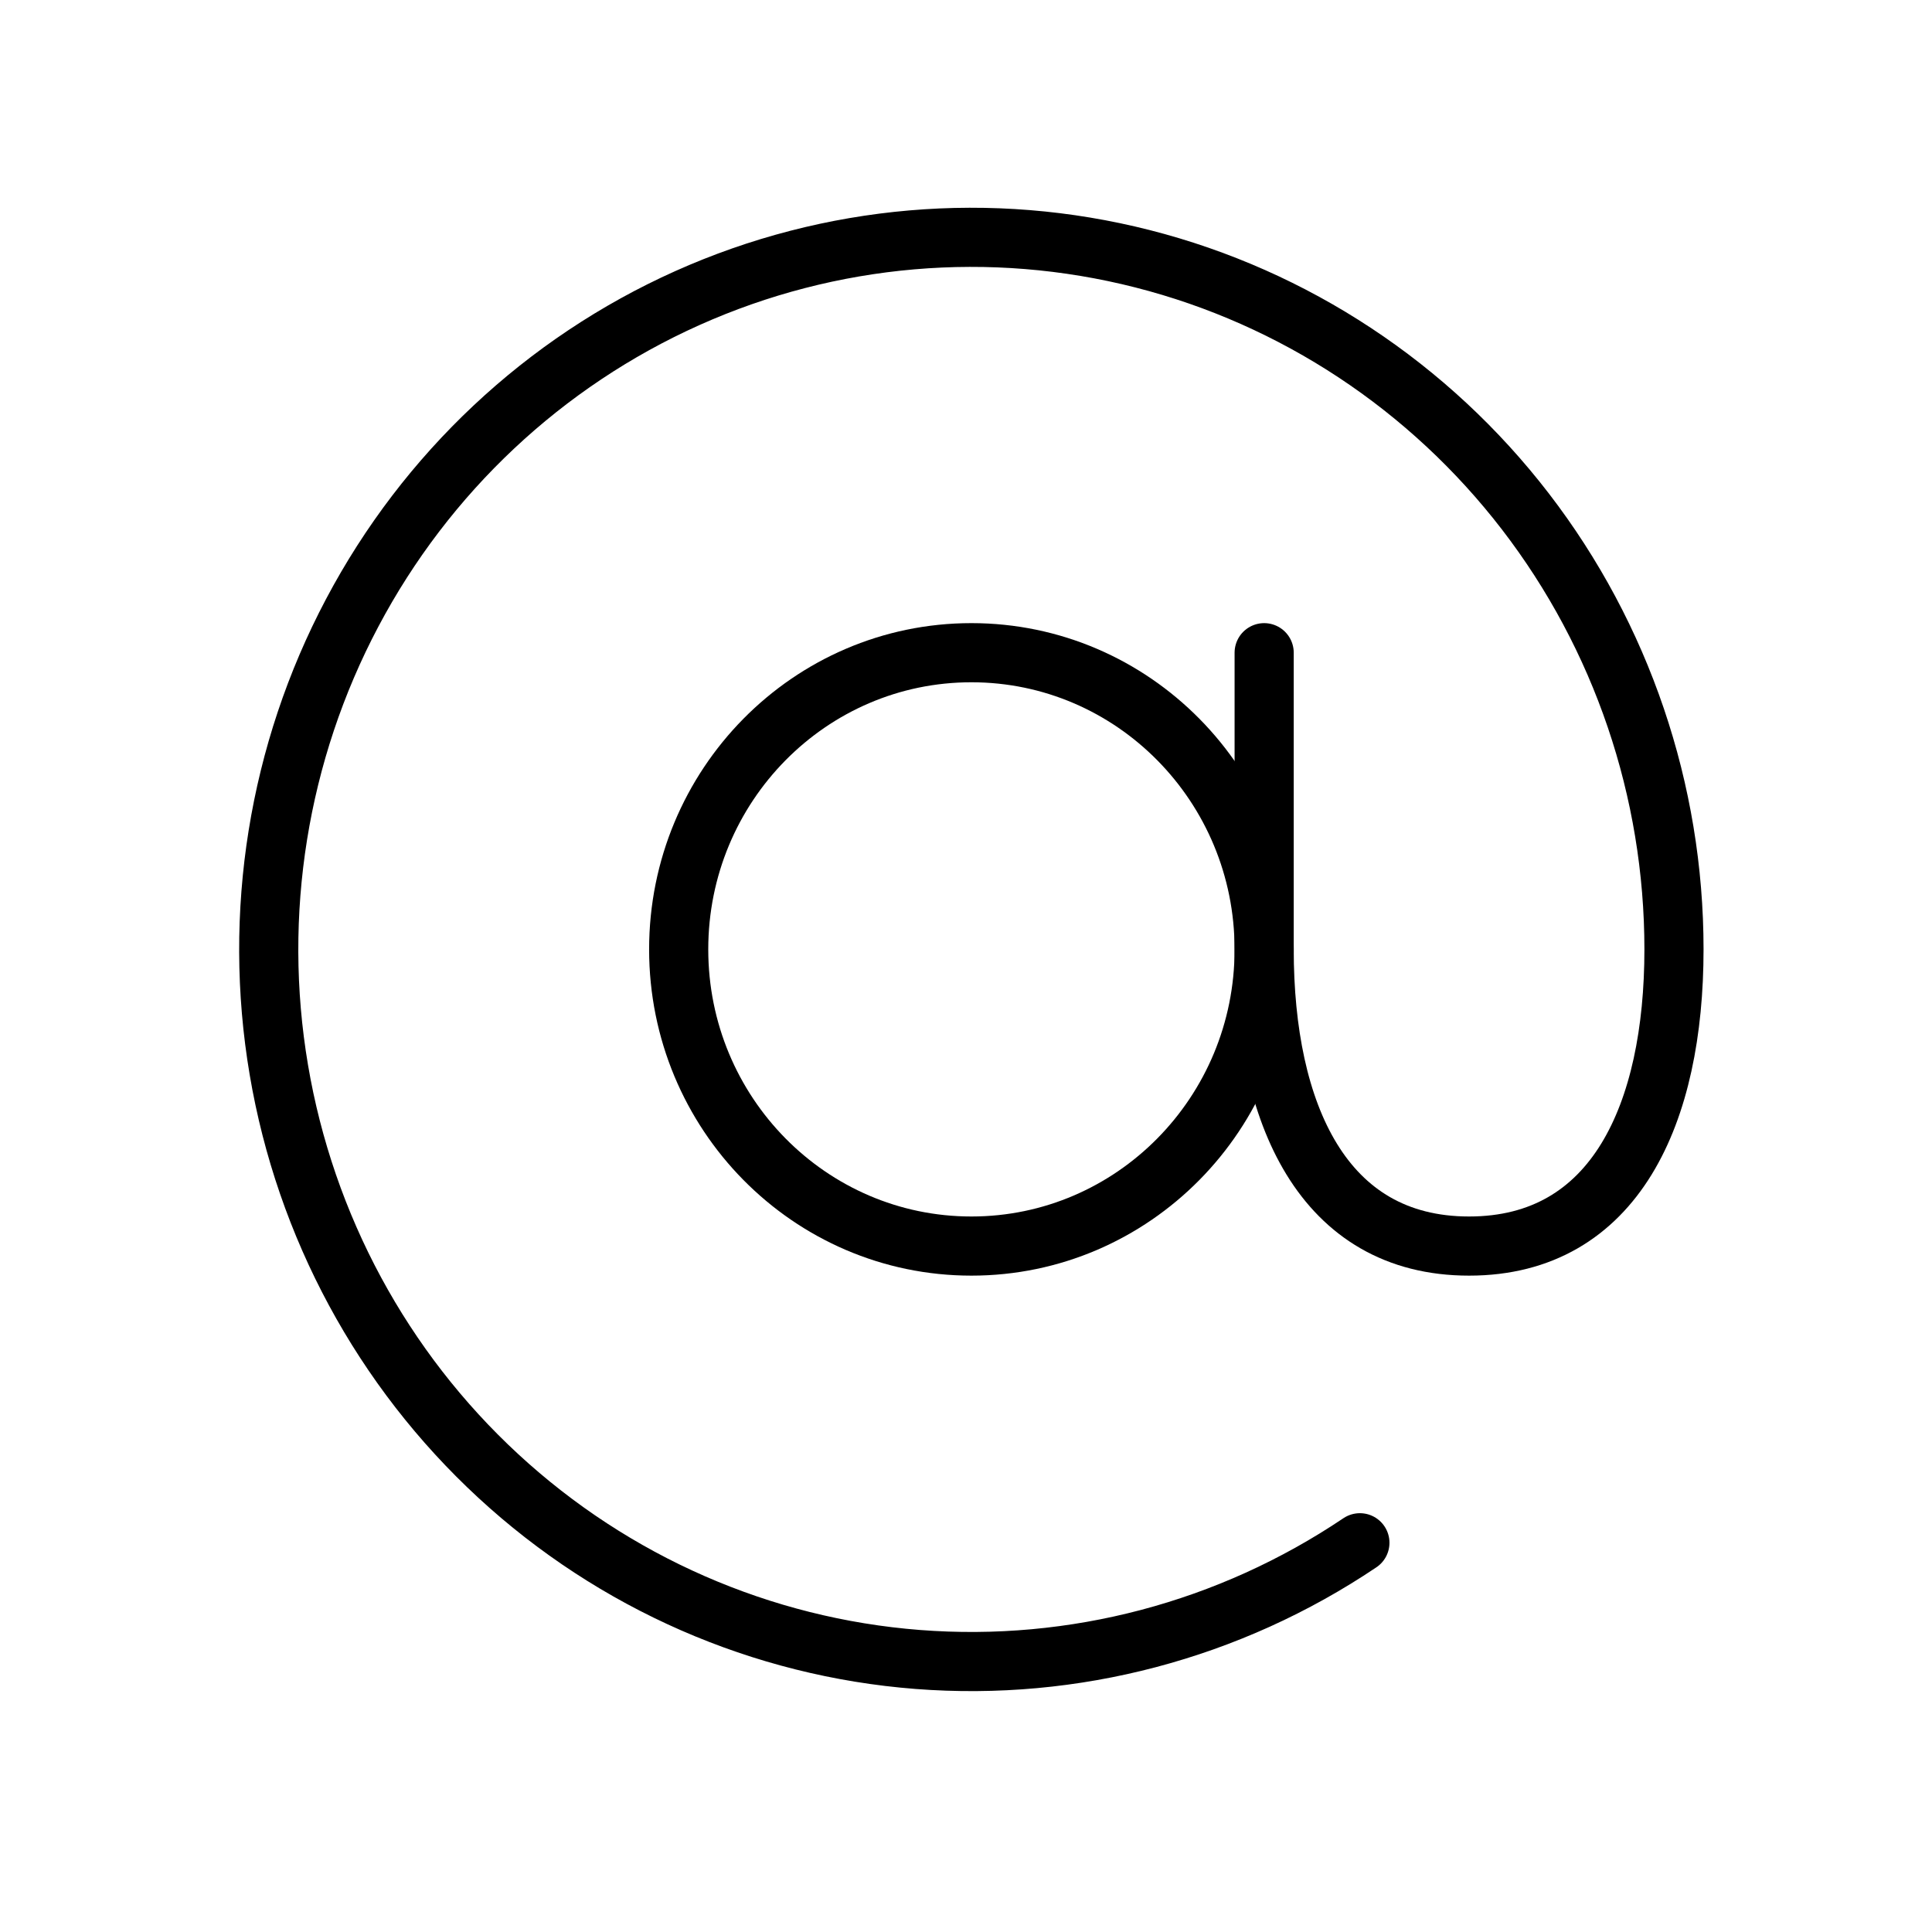 <svg width="49" height="49" viewBox="0 0 49 49" fill="none" xmlns="http://www.w3.org/2000/svg">
<path d="M24.637 31.603C28.738 31.603 32.062 28.234 32.062 24.078C32.062 19.922 28.738 16.554 24.637 16.554C20.537 16.554 17.213 19.922 17.213 24.078C17.213 28.234 20.537 31.603 24.637 31.603Z" stroke="black" stroke-width="1.5" stroke-linecap="round" stroke-linejoin="round"/>
<path d="M34.49 39.128C31.182 41.353 27.235 42.395 23.276 42.088C19.318 41.781 15.573 40.143 12.638 37.434C9.702 34.725 7.743 31.099 7.072 27.133C6.401 23.167 7.056 19.088 8.933 15.542C10.809 11.996 13.801 9.187 17.433 7.56C21.064 5.934 25.128 5.583 28.978 6.563C32.829 7.544 36.246 9.8 38.688 12.973C41.129 16.146 42.456 20.054 42.456 24.078C42.456 28.234 40.971 31.603 37.259 31.603C33.547 31.603 32.062 28.234 32.062 24.078V16.554" stroke="black" stroke-width="1.5" stroke-linecap="round" stroke-linejoin="round"/>
</svg>
